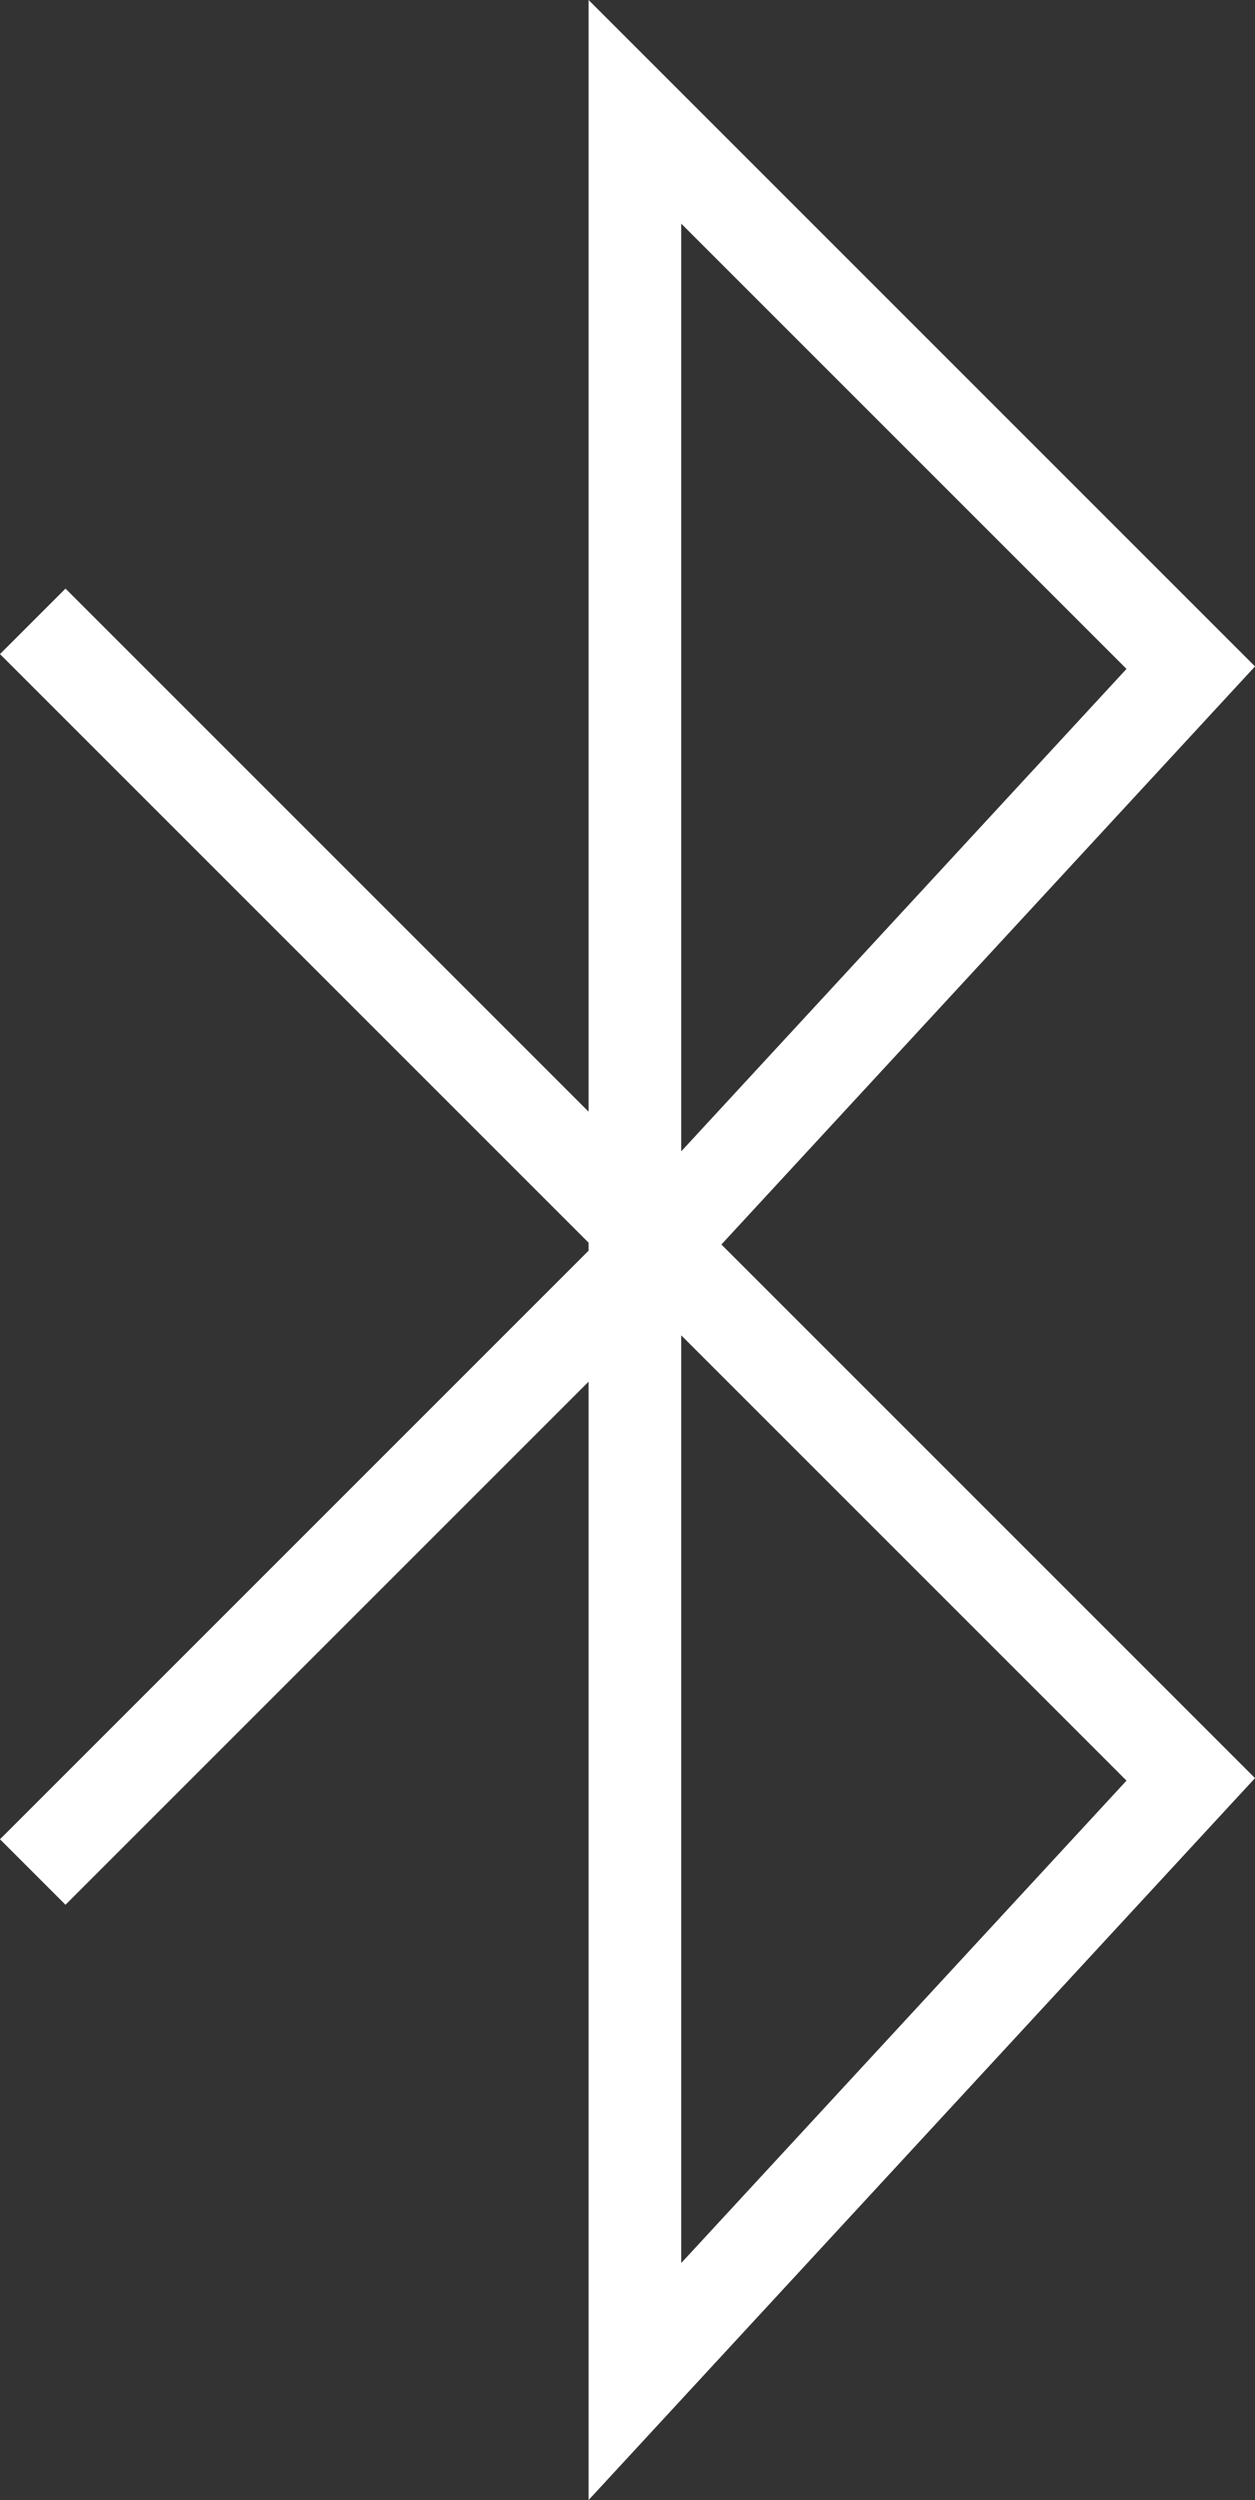 <svg xmlns="http://www.w3.org/2000/svg" viewBox="0 0 27.094 53.972">
  <rect x="0" y="0" width="27.094" height="53.972" fill="#333333" stroke="none"/>
  <defs>
    <style>
      .cls-1 {
        fill: #fff;
      }
    </style>
  </defs>
  <path id="_149406" data-name="149406" class="cls-1" d="M40.533,14.387,26.146,0V24L14.853,12.707l-1.414,1.414L26.146,26.828V27L13.439,39.707l1.414,1.414L26.146,29.828V53.972L40.533,38.387l-11.52-11.52ZM28.146,4.828l9.613,9.613L28.146,24.856Zm0,44.028V28.828l9.613,9.613Z" transform="translate(-13.439)"/>
</svg>
